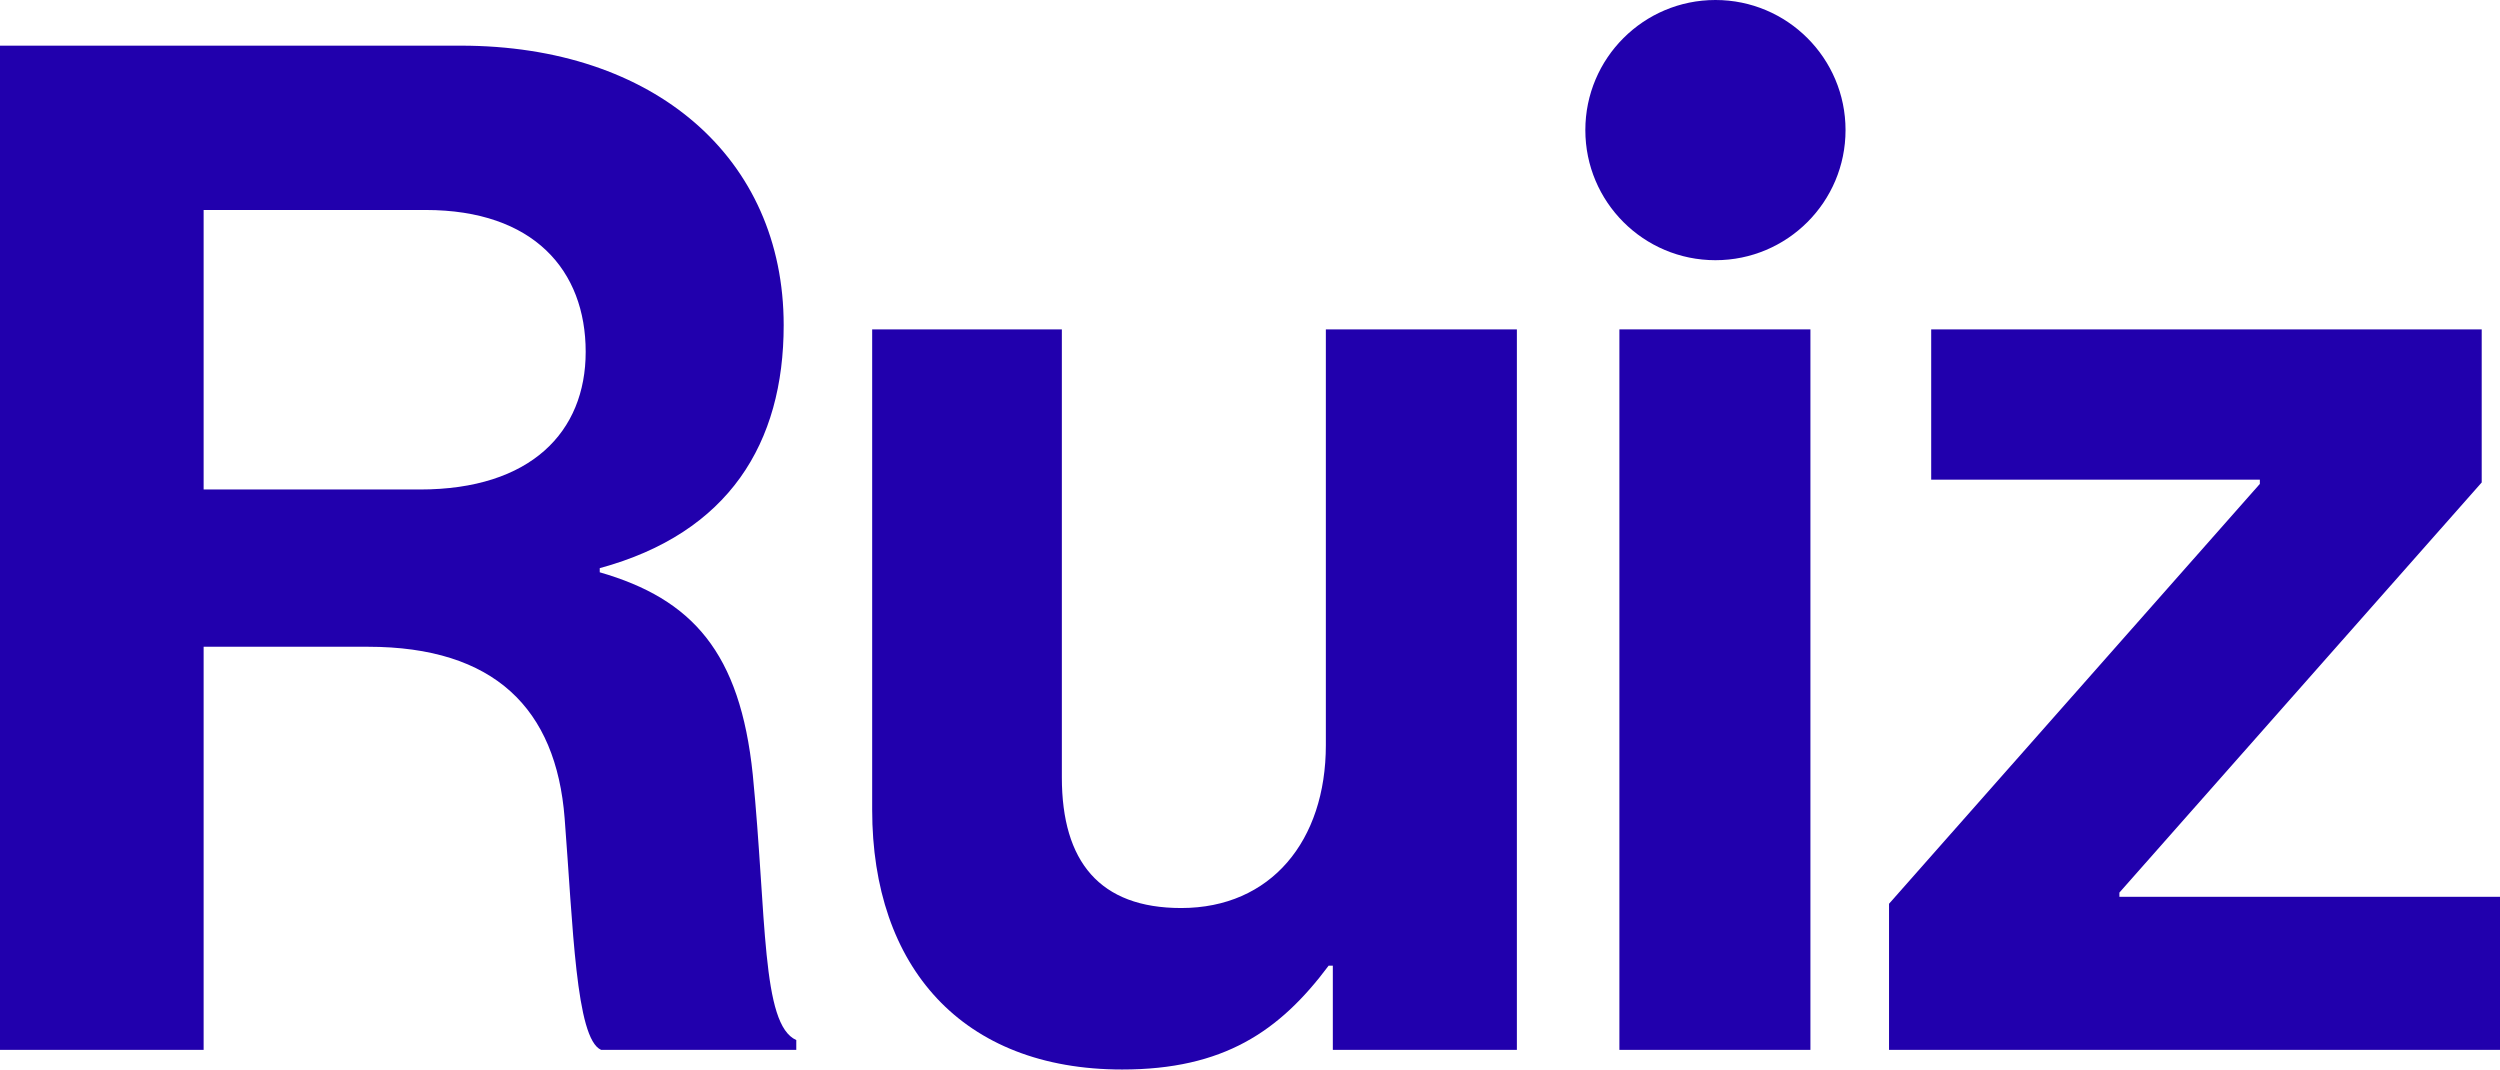 <?xml version="1.0" encoding="utf-8"?>
<!-- Generator: Adobe Illustrator 16.0.0, SVG Export Plug-In . SVG Version: 6.00 Build 0)  -->
<!DOCTYPE svg PUBLIC "-//W3C//DTD SVG 1.1//EN" "http://www.w3.org/Graphics/SVG/1.1/DTD/svg11.dtd">
<svg version="1.1" id="Layer_1" xmlns="http://www.w3.org/2000/svg" xmlns:xlink="http://www.w3.org/1999/xlink" x="0px" y="0px"
	 width="116.855px" height="49.992px" viewBox="0 0 116.855 49.992" enable-background="new 0 0 116.855 49.992"
	 xml:space="preserve">
<g>
	<path fill="#2100AD" d="M0,2.134h21.532c9.06,0,15.099,5.252,15.099,13.065c0,5.515-2.559,9.715-8.598,11.358v0.193
		c4.33,1.25,6.563,3.744,7.153,9.456c0.655,6.631,0.394,11.686,2.034,12.408v0.458h-9.125c-1.182-0.525-1.309-5.776-1.703-10.829
		c-0.398-5.122-3.284-8.012-9.191-8.012H9.518v18.841H0V2.134z M9.518,22.88h10.111c5.184,0,7.747-2.691,7.747-6.433
		c0-3.808-2.429-6.632-7.483-6.632H9.518V22.88z"/>
	<path fill="#2100AD" d="M62.299,49.073v-3.937h-0.195c-2.301,3.082-4.924,4.855-9.653,4.855c-7.479,0-11.684-4.792-11.684-12.145
		V15.396h8.866v20.942c0,3.938,1.771,6.105,5.576,6.105c4.204,0,6.764-3.15,6.764-7.615V15.396h8.929v33.677H62.299z"/>
	<rect x="75.694" y="15.396" fill="#2100AD" width="8.929" height="33.677"/>
	<path fill="#2100AD" d="M88.297,42.244l17.333-19.625V22.42H90.268v-7.024H116v7.155L99.065,41.721v0.197h17.79v7.155H88.297
		V42.244z"/>
	<circle fill="#2100AD" cx="80.183" cy="6.081" r="6.081"/>
</g>
</svg>
